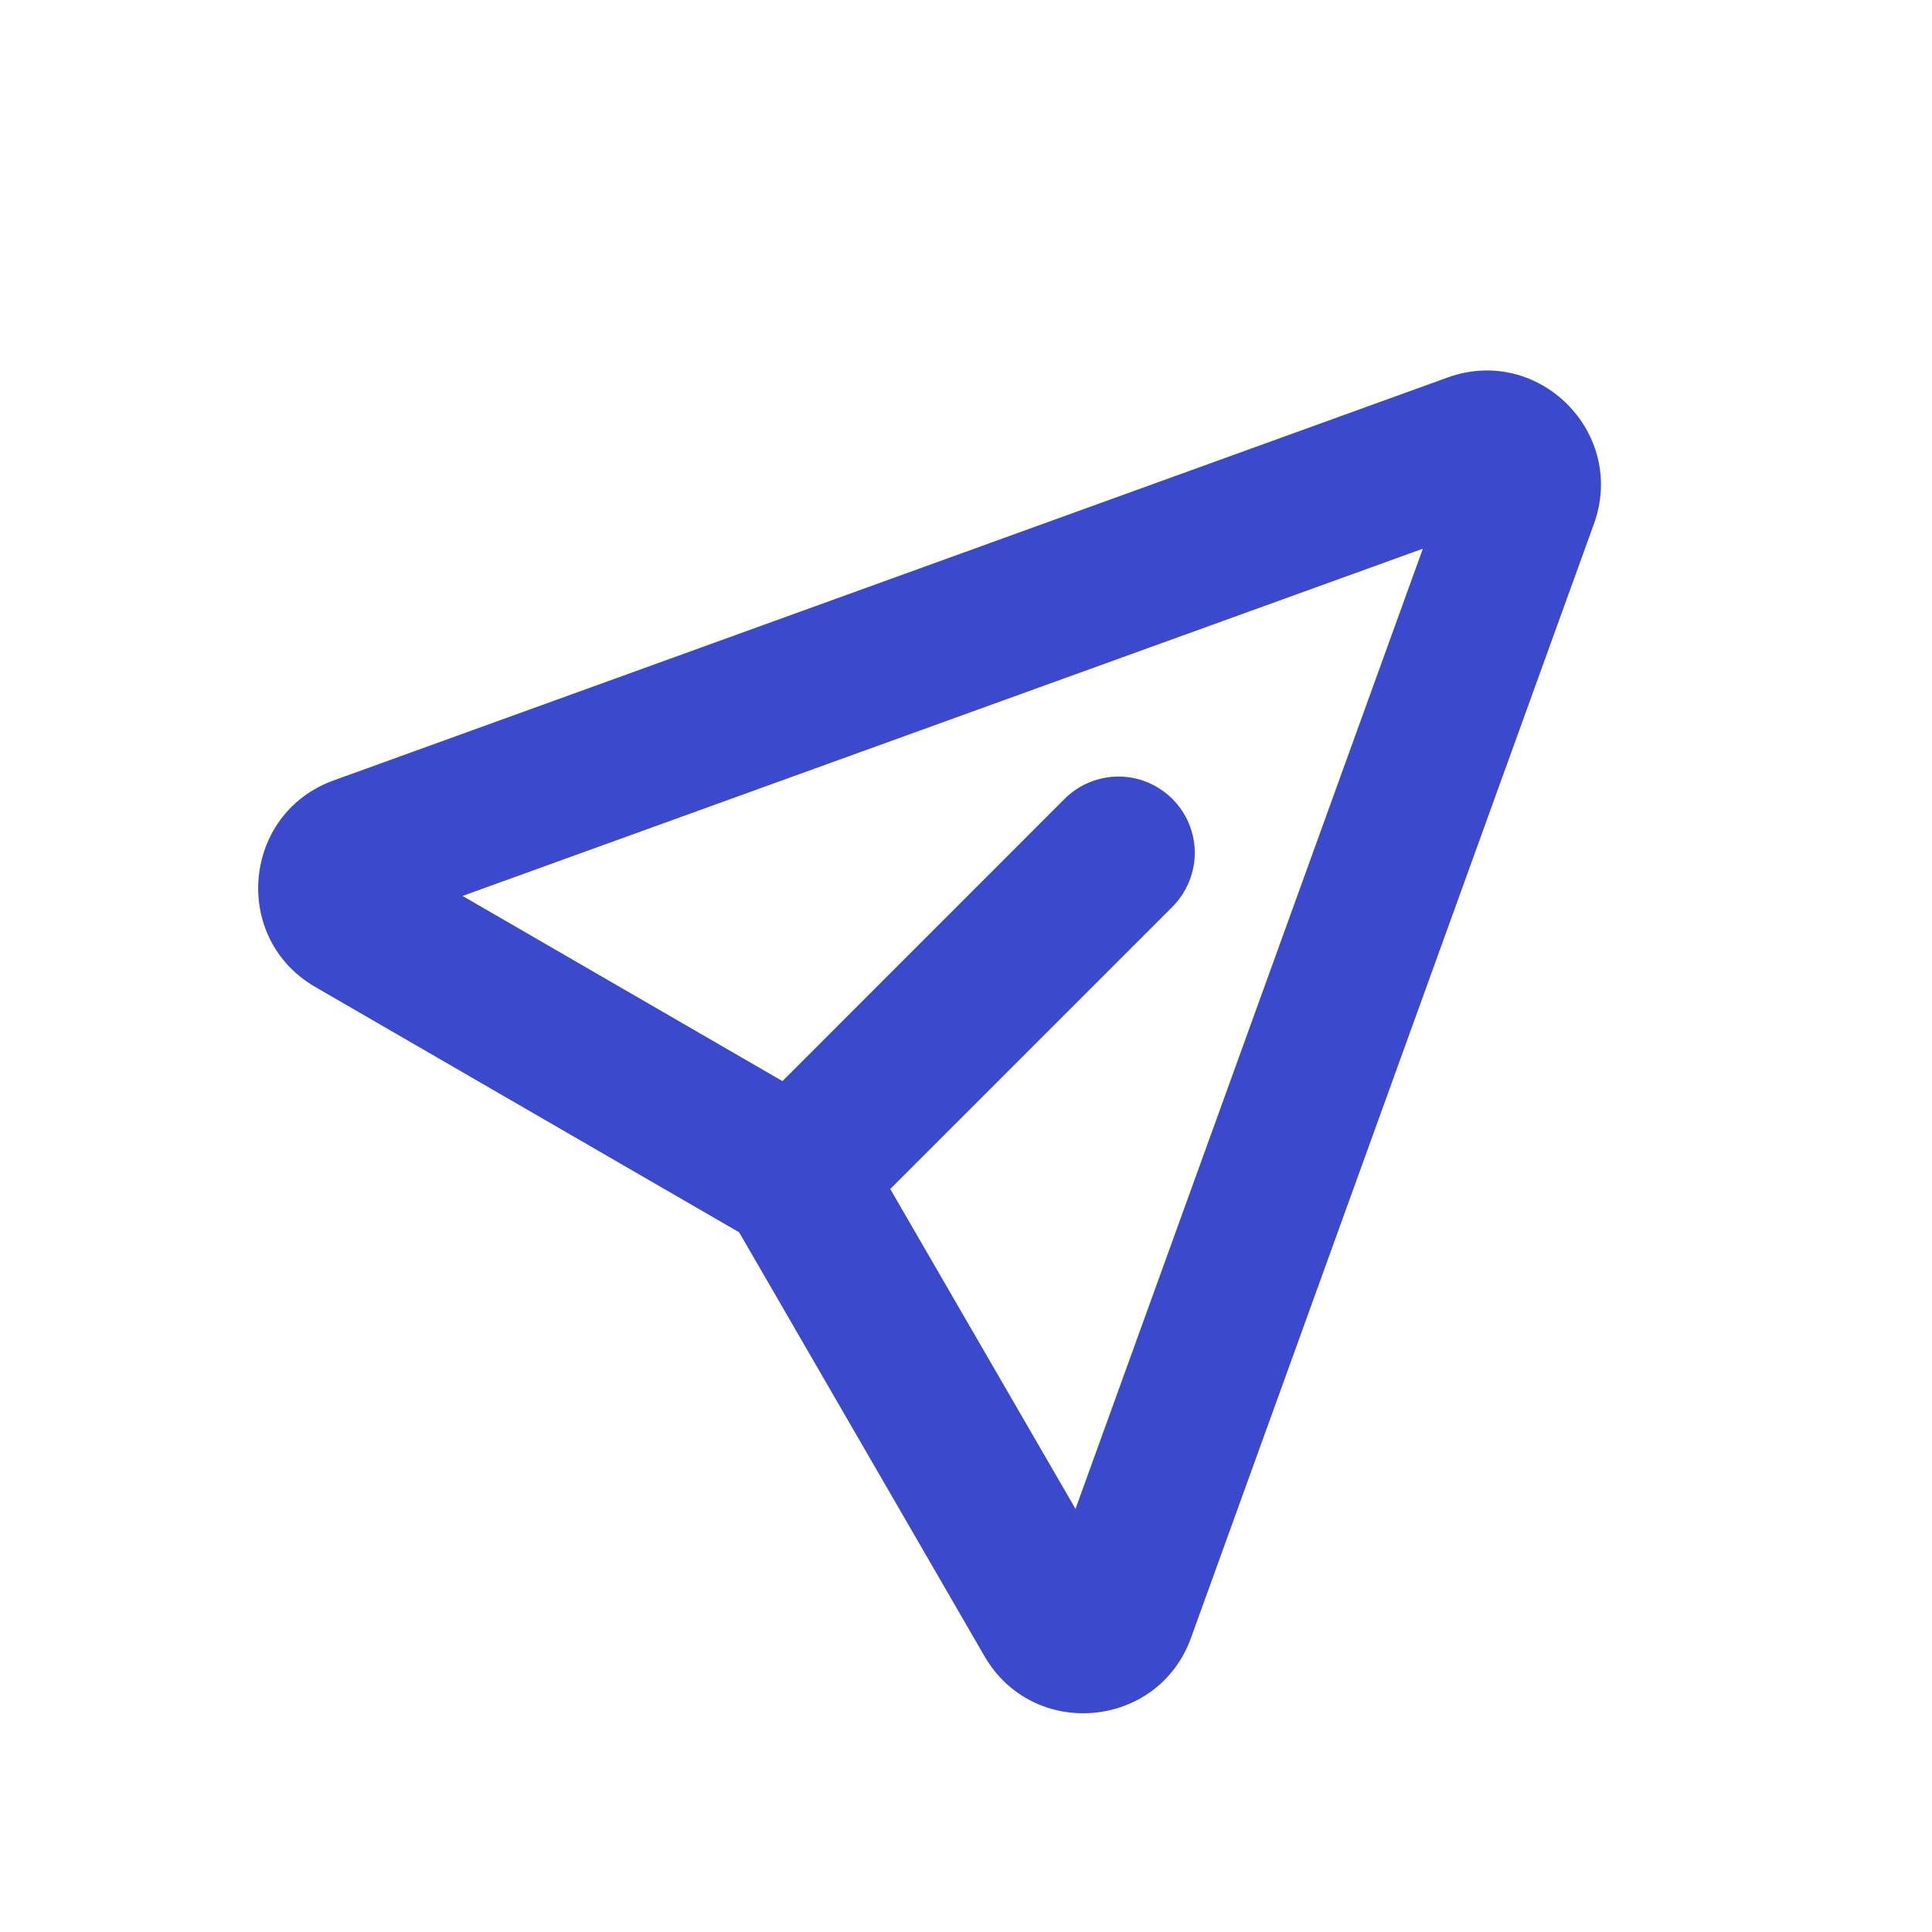 <svg width="19" height="19" viewBox="0 0 19 19" fill="none" xmlns="http://www.w3.org/2000/svg">
<g clip-path="url(#clip0_1_70)">
<path fill-rule="evenodd" clip-rule="evenodd" d="M13.993 5.396L4.549 8.811L7.695 10.632L10.469 7.857C10.61 7.716 10.801 7.637 11 7.637C11.199 7.637 11.389 7.717 11.53 7.857C11.671 7.998 11.75 8.189 11.75 8.388C11.749 8.587 11.67 8.777 11.53 8.918L8.755 11.693L10.577 14.839L13.993 5.396ZM14.235 3.713C15.131 3.388 16 4.257 15.675 5.153L11.713 16.107C11.388 17.005 10.161 17.115 9.682 16.288L7.269 12.119L3.1 9.706C2.273 9.227 2.383 8 3.281 7.675L14.235 3.713Z" fill="#3B4ACC"/>
</g>
<defs>
<clipPath id="clip0_1_70">
<rect width="18" height="18" fill="white" transform="translate(0.5 0.889)"/>
</clipPath>
</defs>
</svg>
